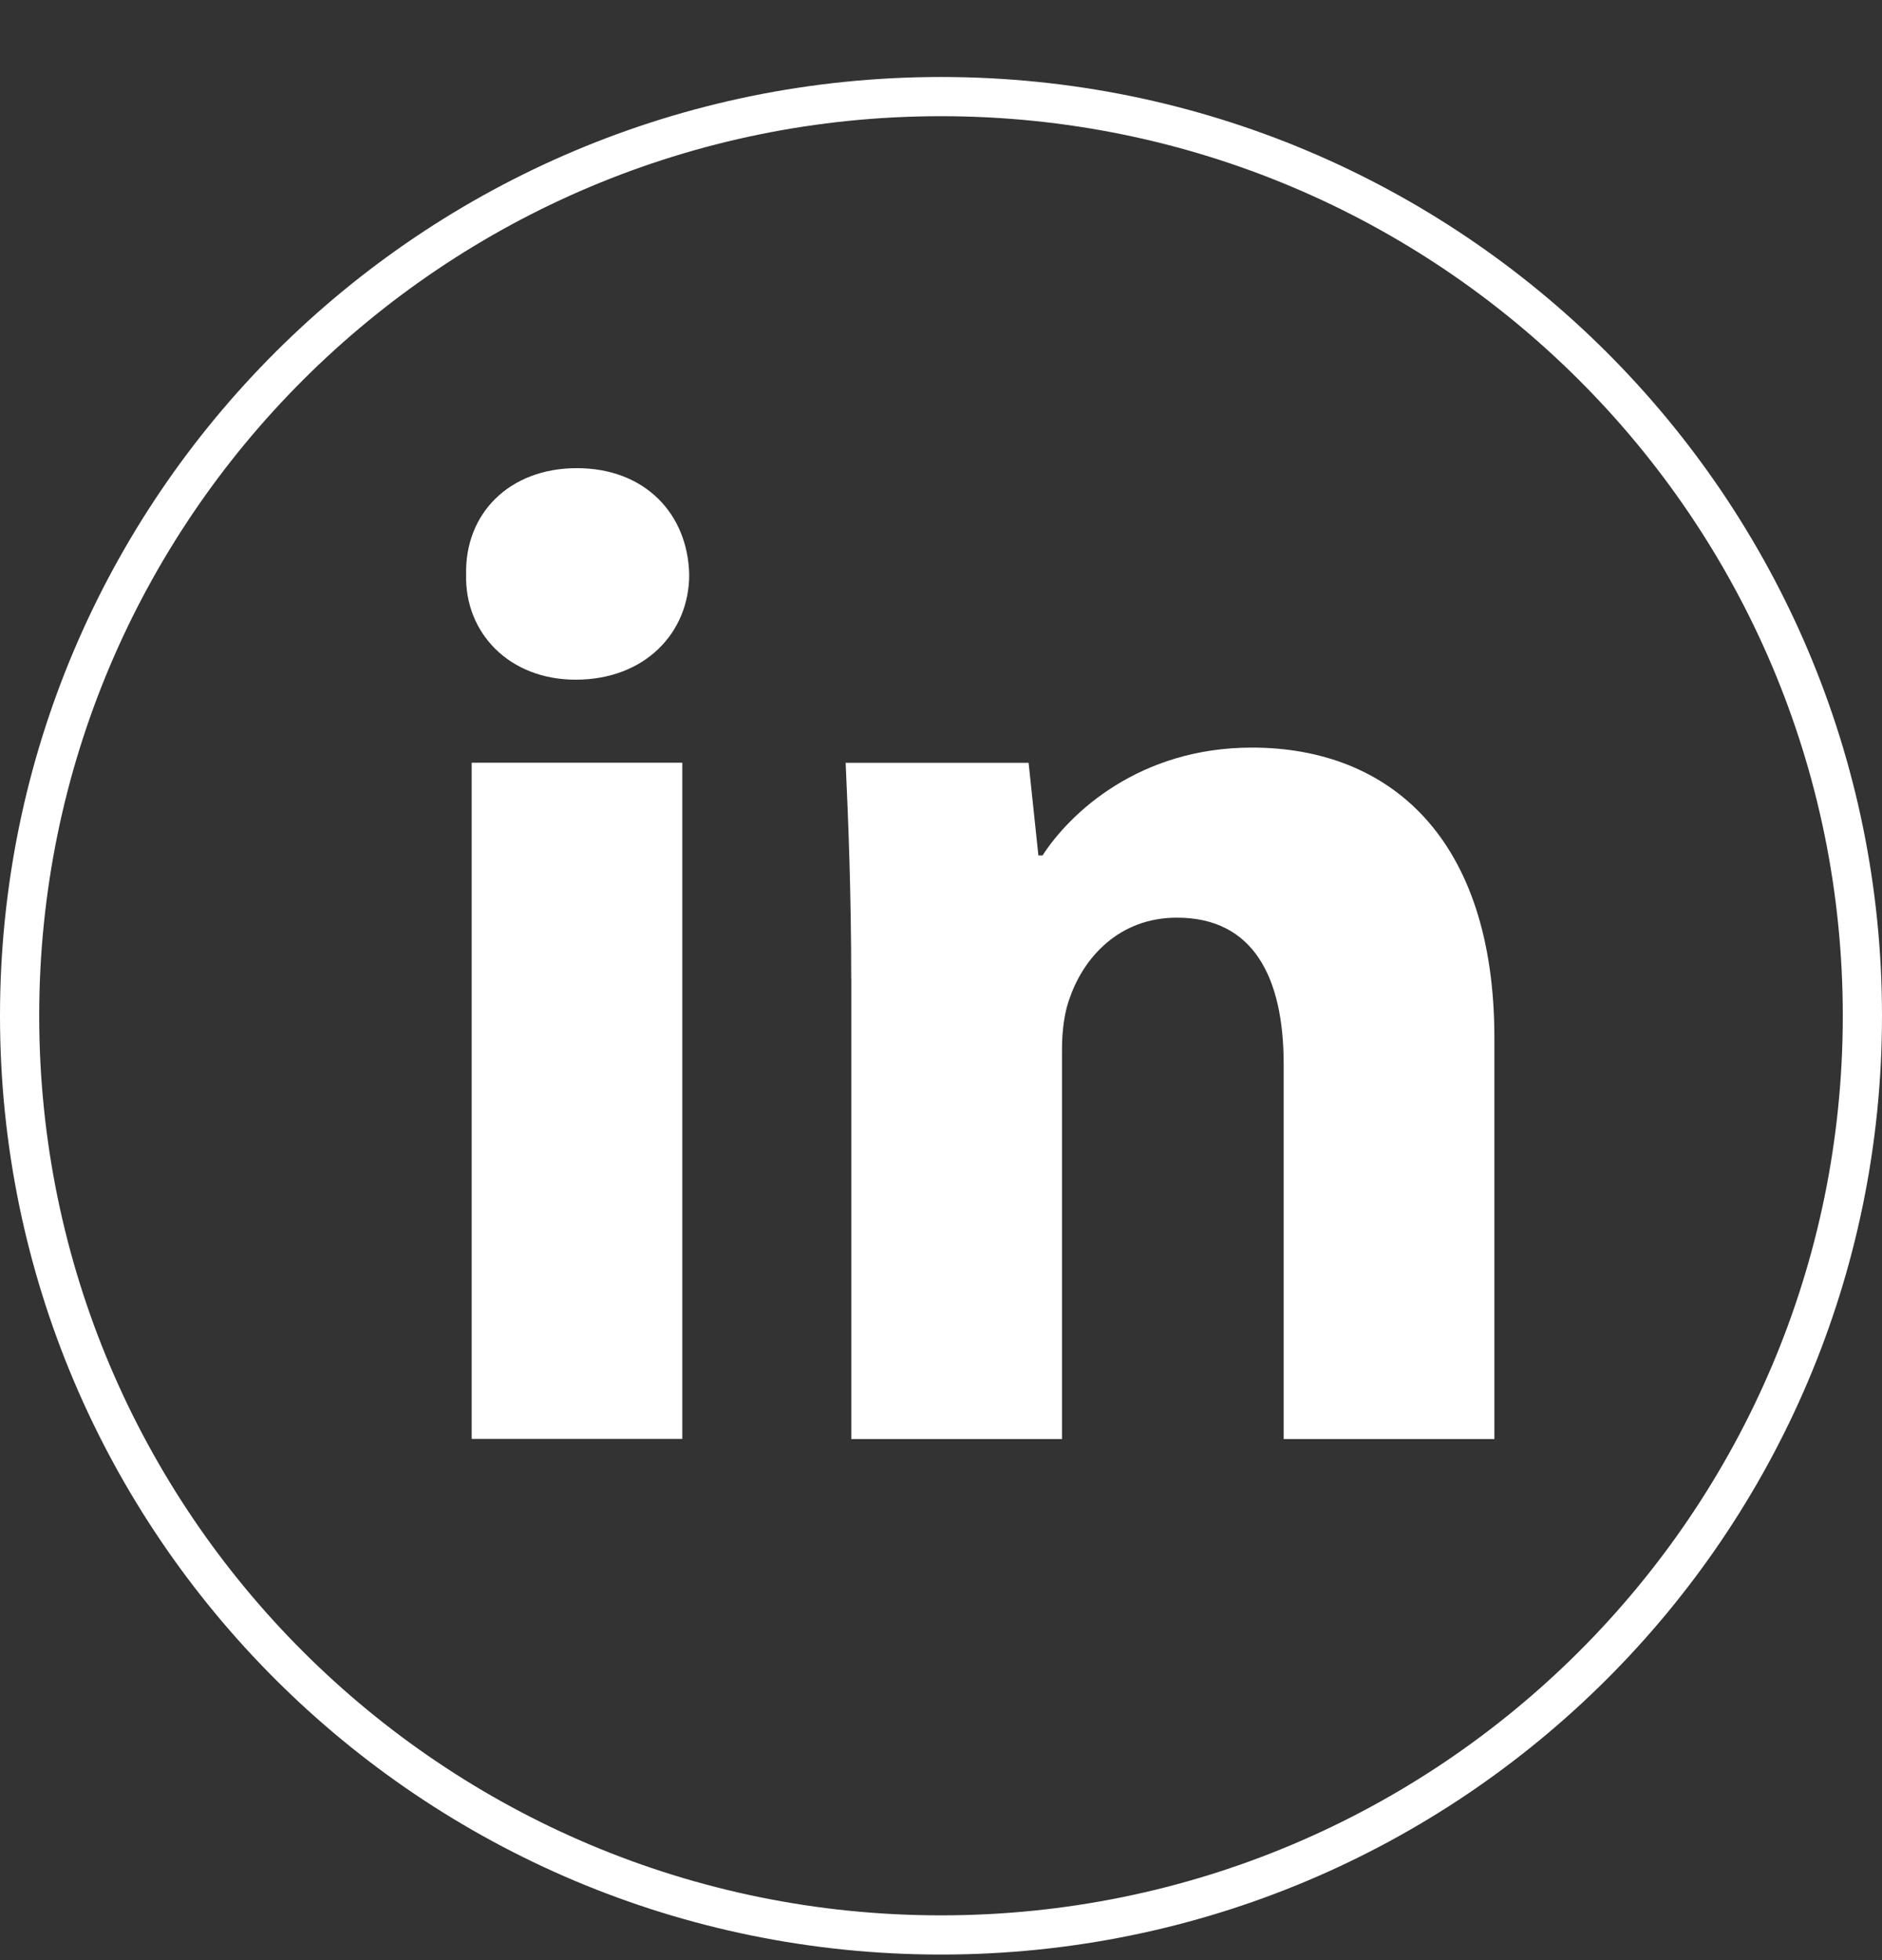 <svg width="24" height="25" viewBox="0 0 24 25" fill="none" xmlns="http://www.w3.org/2000/svg">
<rect x="0" y="0" width="24" height="25" fill="#333333" stroke="none"/>
<path d="M23.75 12.956C23.75 19.43 18.49 24.679 12 24.679C5.51 24.679 0.25 19.43 0.25 12.956C0.25 6.481 5.51 1.232 12 1.232C18.49 1.232 23.75 6.481 23.75 12.956Z" stroke="white" stroke-width="0.5"/>
<path fill-rule="evenodd" clip-rule="evenodd" d="M8.789 7.329C8.789 8.07 8.224 8.669 7.341 8.669C6.491 8.669 5.926 8.07 5.944 7.329C5.926 6.553 6.491 5.971 7.357 5.971C8.224 5.971 8.772 6.553 8.789 7.329ZM6.015 18.353V9.728H8.701V18.352H6.015V18.353Z" fill="white"/>
<path fill-rule="evenodd" clip-rule="evenodd" d="M10.855 12.48C10.855 11.405 10.819 10.487 10.784 9.729H13.117L13.242 10.911H13.295C13.648 10.364 14.532 9.535 15.964 9.535C17.731 9.535 19.057 10.7 19.057 13.238V18.354H16.37V13.574C16.37 12.462 15.982 11.704 15.009 11.704C14.267 11.704 13.825 12.216 13.649 12.709C13.578 12.886 13.543 13.133 13.543 13.38V18.354H10.856V12.48H10.855Z" fill="white"/>
</svg>
